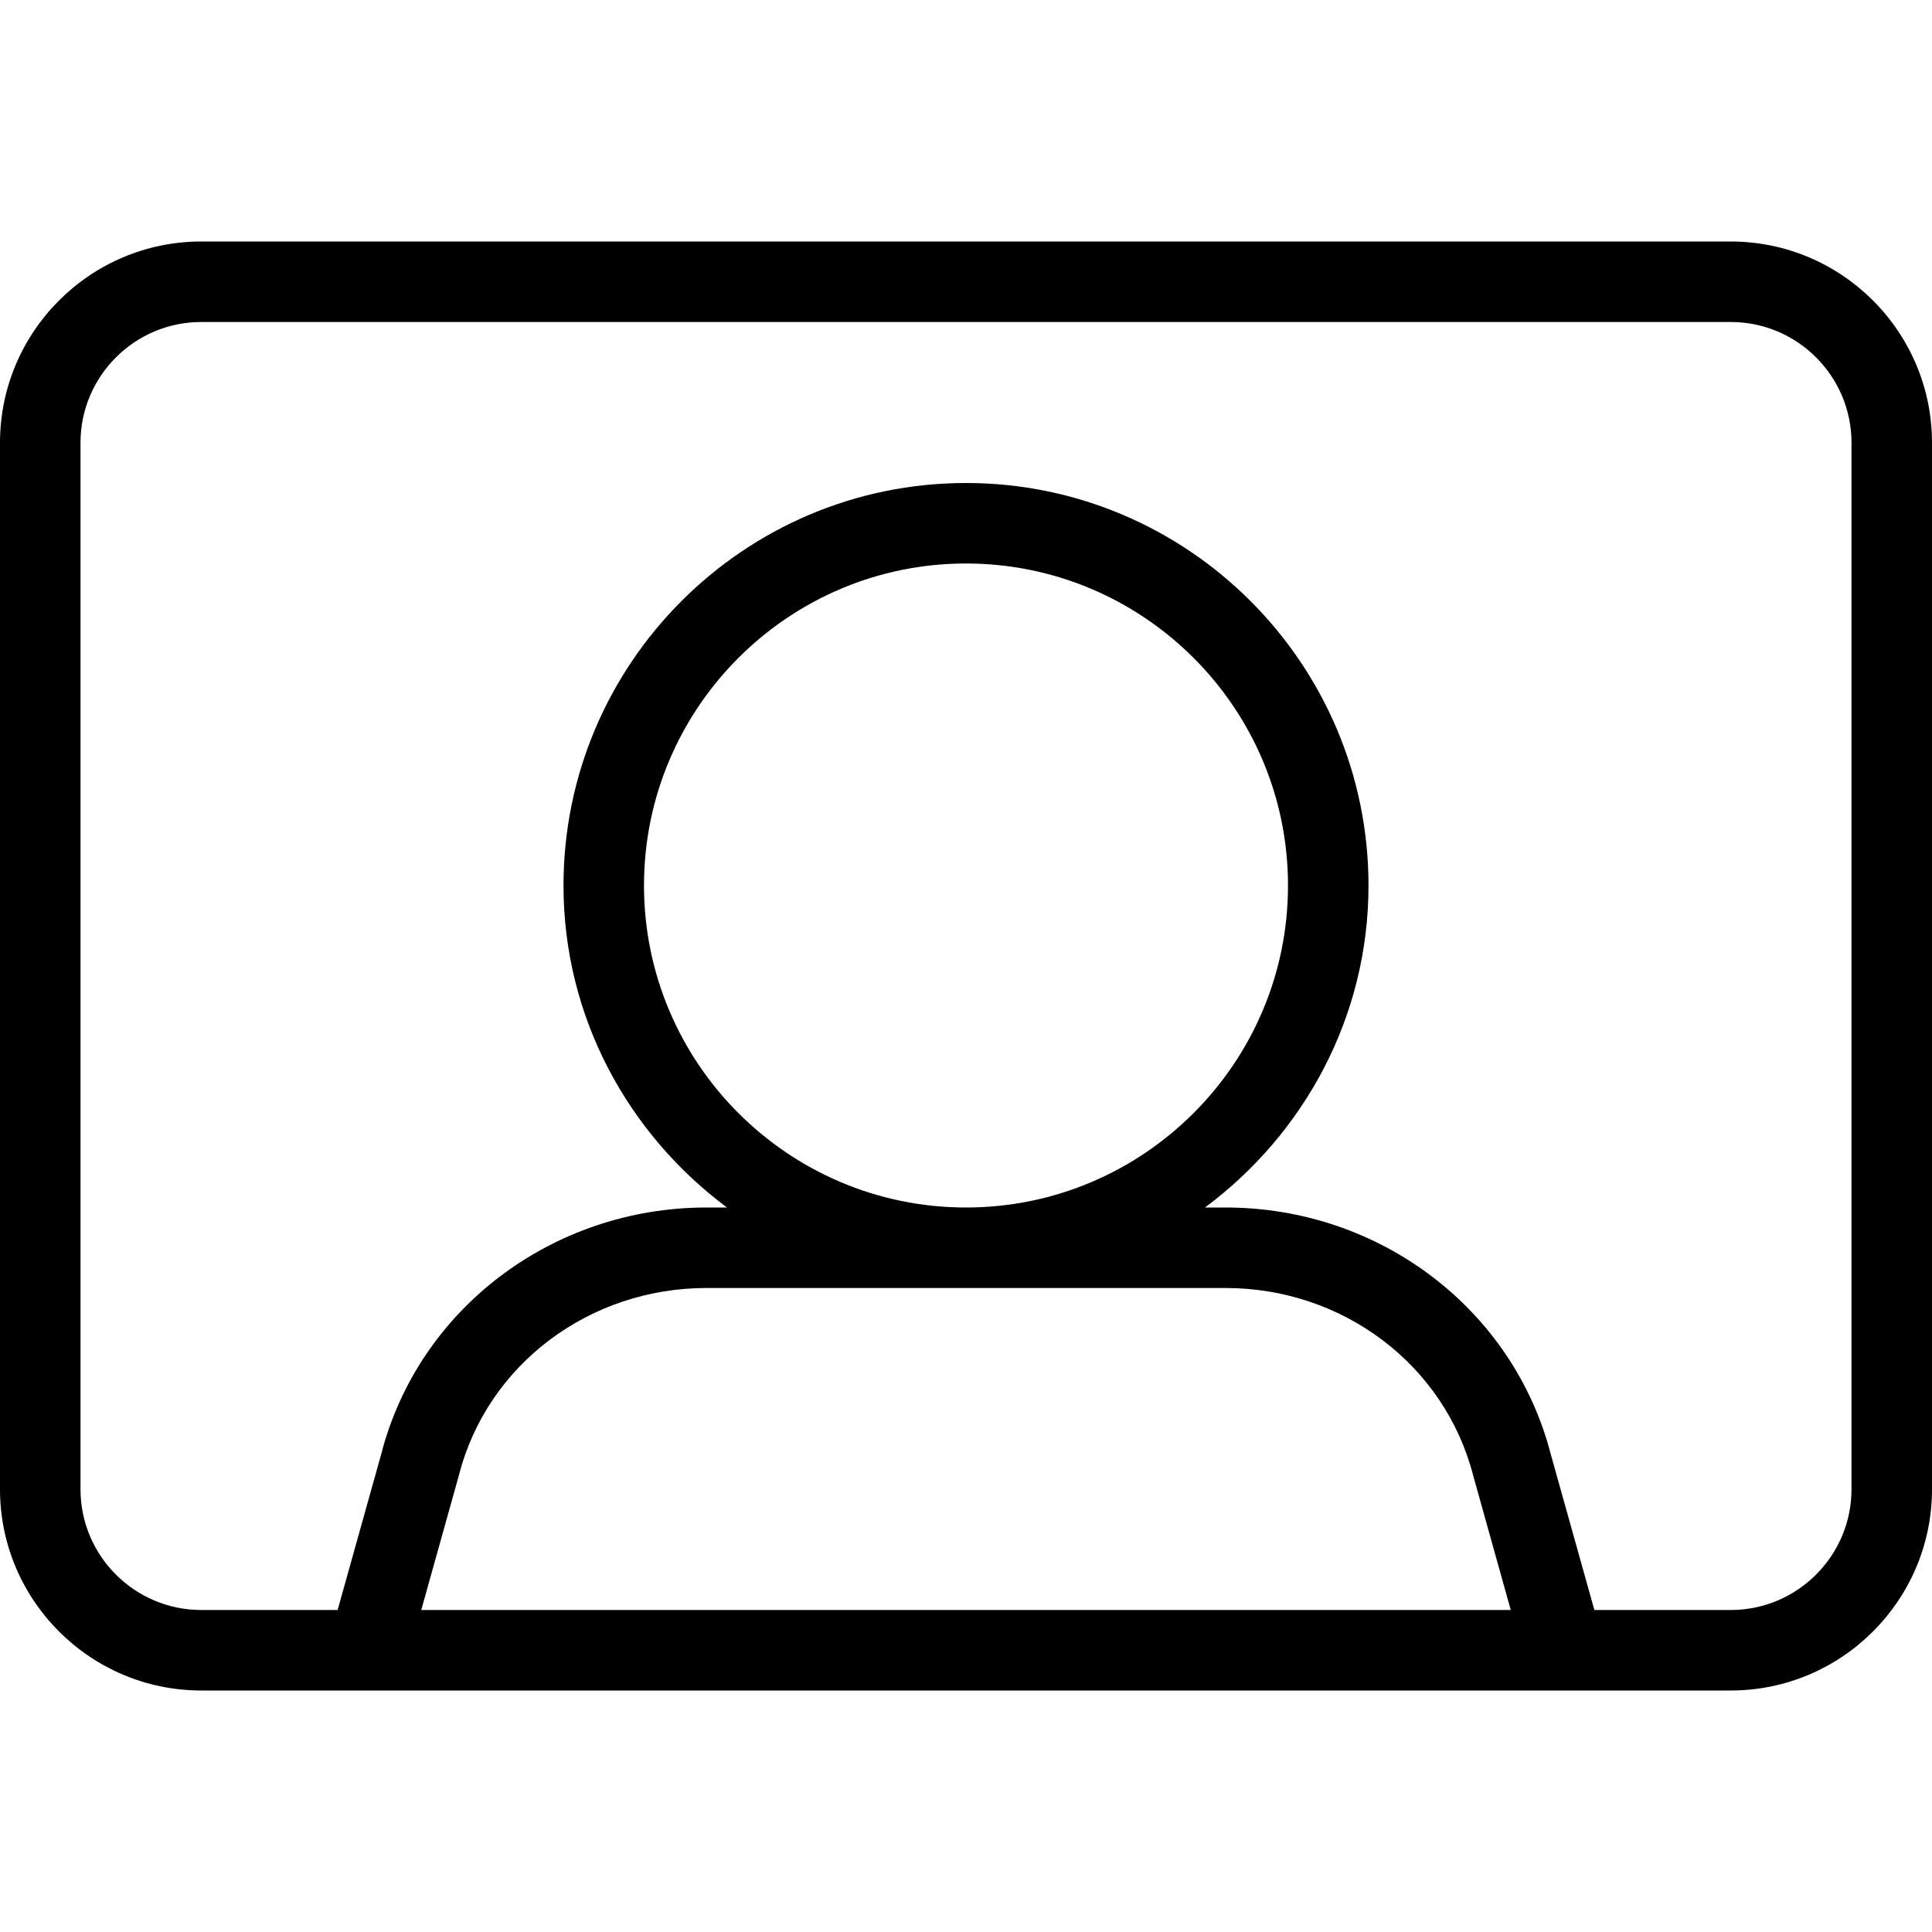 <svg width="24" height="24" viewBox="0 0 24 24" xmlns="http://www.w3.org/2000/svg"><title>video/selfview_24</title><path d="M23 18.5c0 .827-.673 1.5-1.5 1.5l-1.694 0-.541-1.932C18.8 16.262 17.138 15 15.224 15l-.255 0C16.194 14.088 17 12.641 17 11c0-2.757-2.243-5-5-5-2.757 0-5 2.243-5 5 0 1.641.806 3.088 2.031 4l-.255 0c-1.914 0-3.576 1.262-4.039 3.059L4.194 20 2.5 20c-.827 0-1.5-.673-1.5-1.5l0-13C1 4.673 1.673 4 2.5 4l19 0c.827 0 1.5.673 1.5 1.5l0 13zM8 11c0-2.206 1.794-4 4-4 2.206 0 4 1.794 4 4 0 2.206-1.794 4-4 4-2.206 0-4-1.794-4-4zm7.224 5c1.457 0 2.721.953 3.076 2.328L18.767 20 5.233 20l.47-1.682C6.055 16.953 7.319 16 8.776 16l6.448 0zM21.5 3l-19 0C1.122 3 0 4.121 0 5.5l0 13C0 19.879 1.122 21 2.5 21l19 0c1.378 0 2.5-1.121 2.5-2.5l0-13C24 4.121 22.878 3 21.5 3z" fill-rule="evenodd"/></svg>